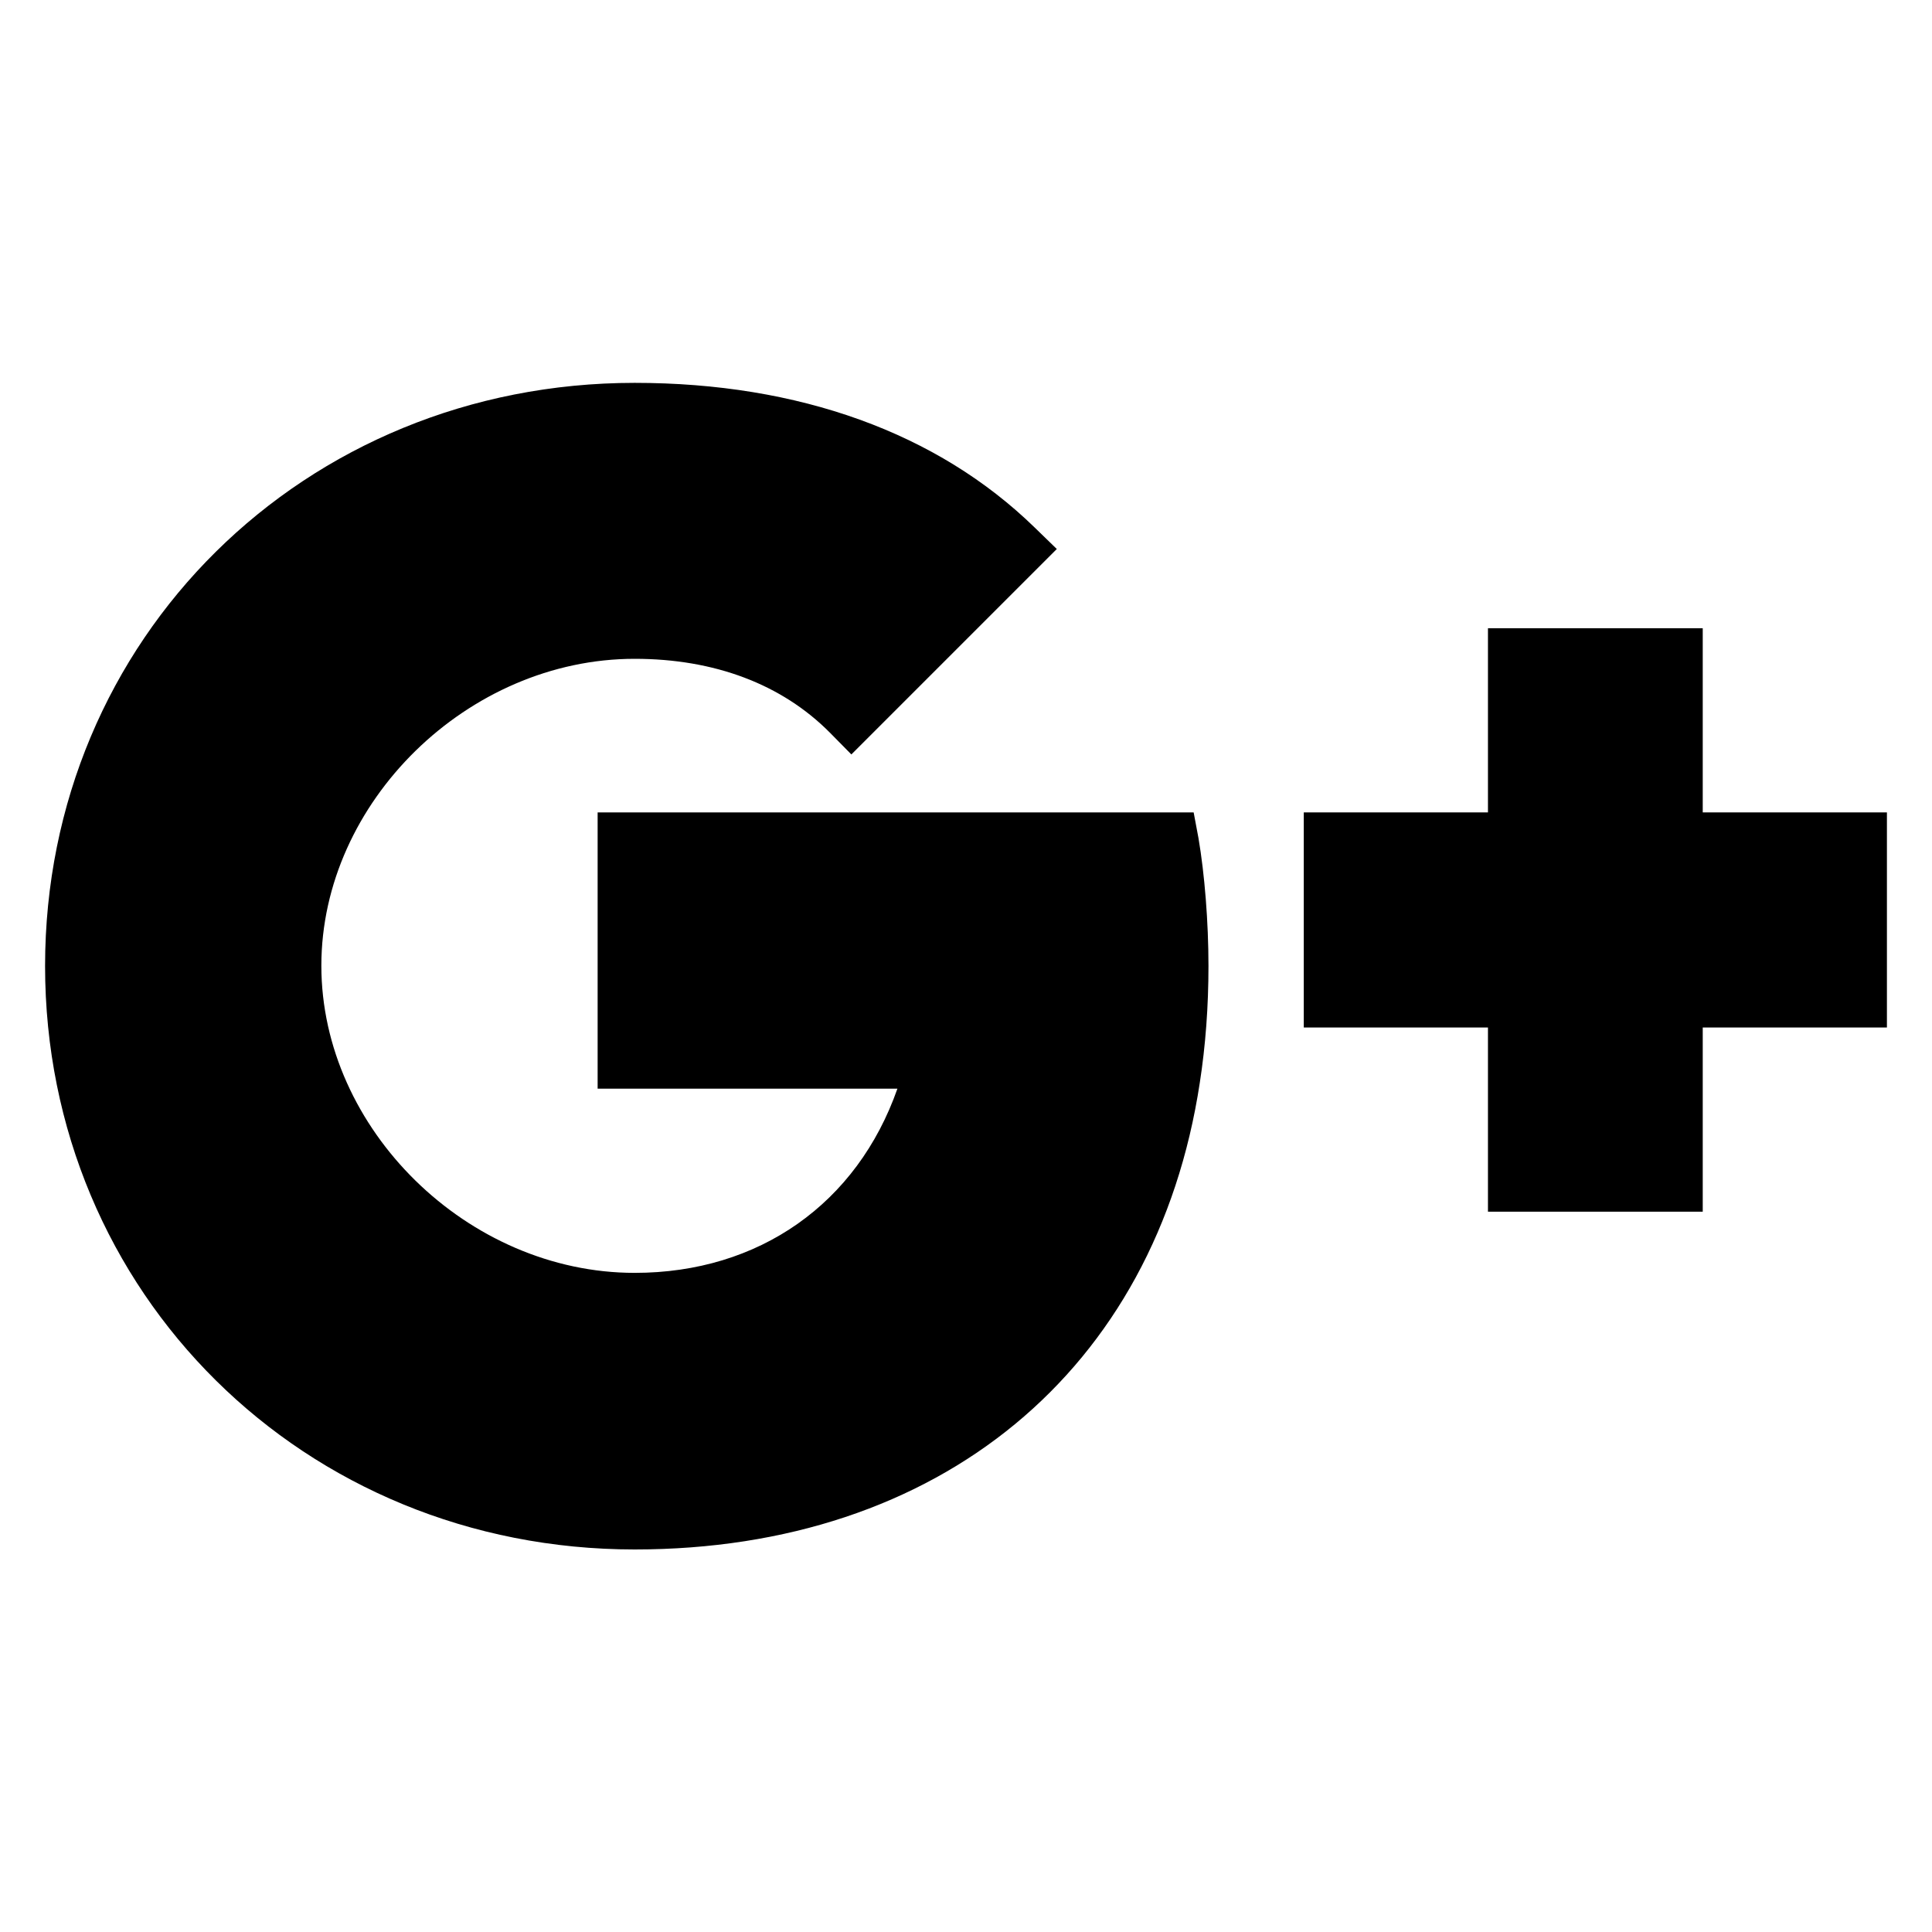 <?xml version="1.0" encoding="utf-8"?>
<!-- Generator: Adobe Illustrator 21.0.2, SVG Export Plug-In . SVG Version: 6.00 Build 0)  -->
<svg version="1.1" id="Layer_1" xmlns="http://www.w3.org/2000/svg" xmlns:xlink="http://www.w3.org/1999/xlink" x="0px" y="0px"
	 viewBox="0 0 600 600" style="enable-background:new 0 0 600 600;" xml:space="preserve">
<style type="text/css">
	.st0{fill:#010002;}
</style>
<g>
	<g>
		<g>
			<path d="M370.7,252.3H185.6v85.8h93.1c-12.5,35.6-42.9,57.2-81.6,57.2c-51.8,0-97.3-44.6-97.3-95.4c0-50.8,45.5-95.3,97.3-95.3
				c24.8,0,45.7,7.9,60.6,22.9l6.7,6.8l63.8-63.8l-6.9-6.7c-30.2-29.4-73.2-44.9-124.2-44.9C94.4,118.9,14,198.4,14,300
				c0,101.6,80.4,181.2,183.1,181.2c94.6,0,161.9-55.5,175.5-144.9c1.8-11.6,2.7-23.8,2.7-36.3c0-13.7-1.2-28.6-3.1-39.7
				L370.7,252.3z"/>
			<polygon points="528.8,252.3 528.8,195.1 462.1,195.1 462.1,252.3 404.9,252.3 404.9,319.1 462.1,319.1 462.1,376.3 528.8,376.3 
				528.8,319.1 586,319.1 586,252.3 			"/>
		</g>
	</g>
</g>
</svg>
